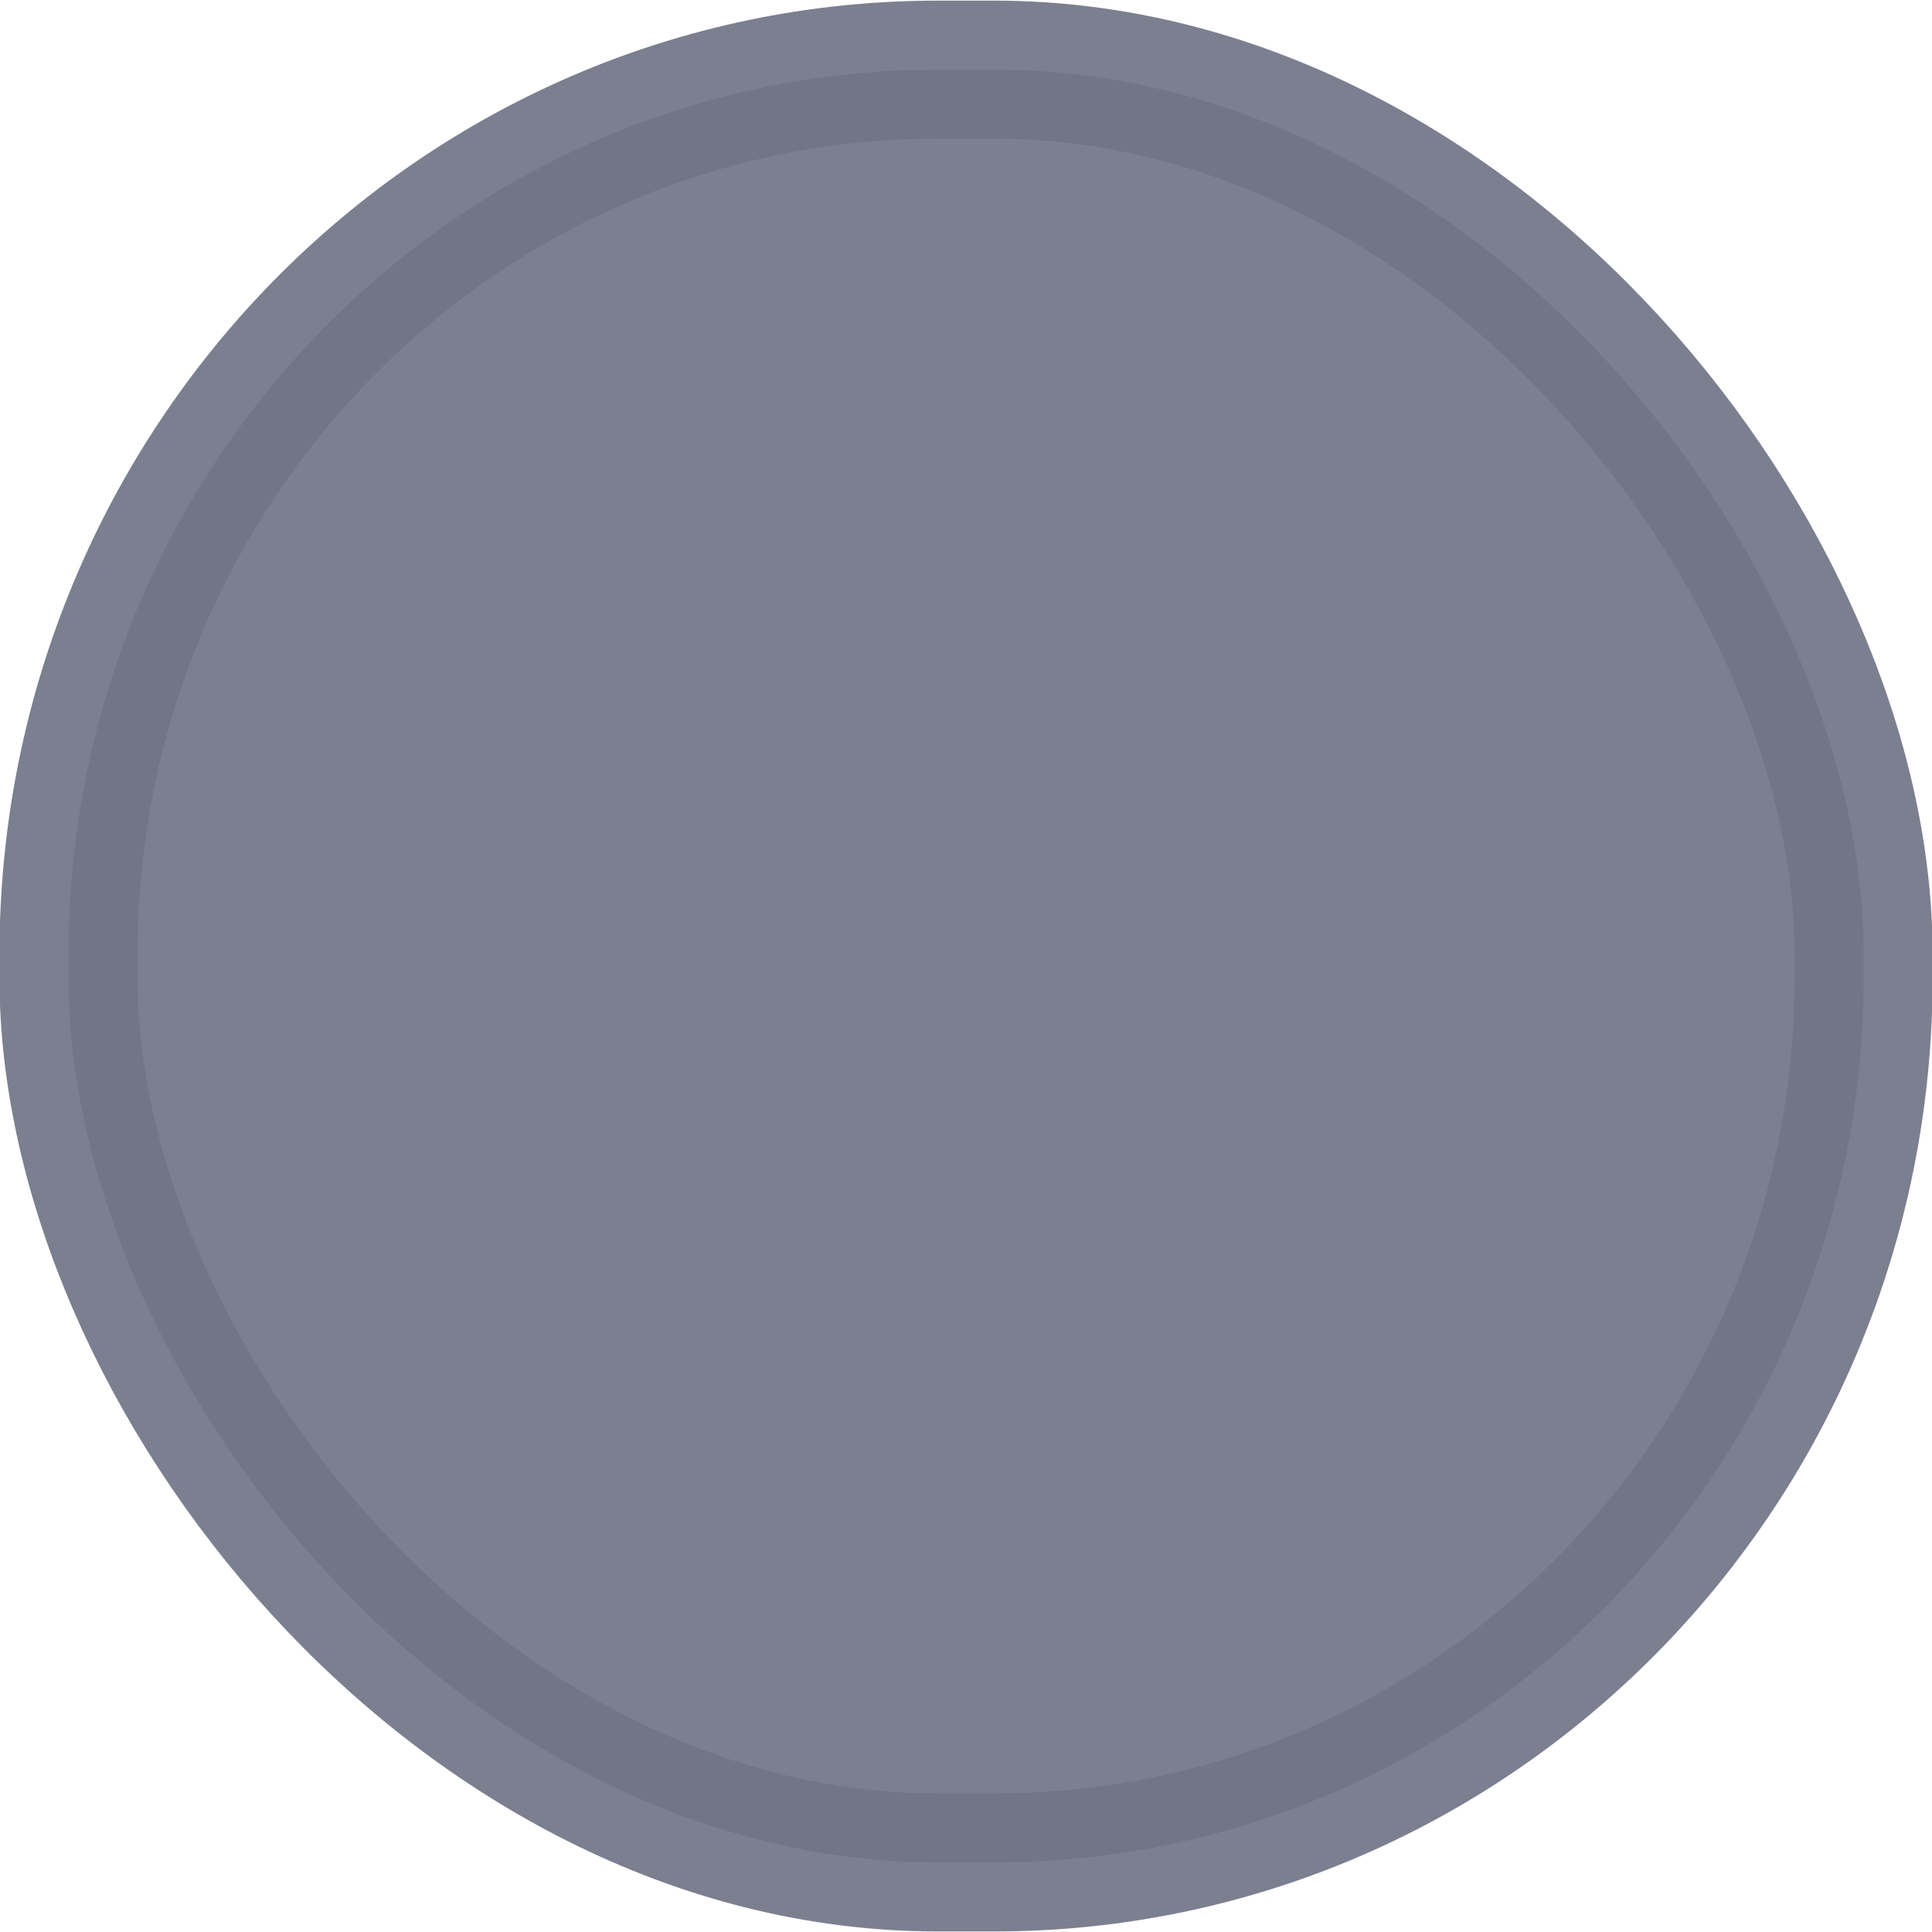 <?xml version="1.0" encoding="UTF-8" standalone="no"?>
<svg
   xmlns:osb="http://www.openswatchbook.org/uri/2009/osb"
   xmlns:dc="http://purl.org/dc/elements/1.1/"
   xmlns:cc="http://creativecommons.org/ns#"
   xmlns:rdf="http://www.w3.org/1999/02/22-rdf-syntax-ns#"
   xmlns:svg="http://www.w3.org/2000/svg"
   xmlns="http://www.w3.org/2000/svg"
   xmlns:sodipodi="http://sodipodi.sourceforge.net/DTD/sodipodi-0.dtd"
   xmlns:inkscape="http://www.inkscape.org/namespaces/inkscape"
   width="28"
   height="28"
   version="1.1"
   style="enable-background:new"
   id="svg8"
   sodipodi:docname="titlebutton-backdrop-dark@2.svg"
   inkscape:version="0.92.4 5da689c313, 2019-01-14">
  <defs
     id="defs12">
    <linearGradient
       id="linearGradient3586"
       osb:paint="solid">
      <stop
         style="stop-color:#84889b;stop-opacity:1;"
         offset="0"
         id="stop3584" />
    </linearGradient>
    <linearGradient
       id="linearGradient3092"
       osb:paint="solid">
      <stop
         style="stop-color:#84889b;stop-opacity:0;"
         offset="0"
         id="stop3090" />
    </linearGradient>
    <linearGradient
       id="linearGradient2266"
       osb:paint="solid">
      <stop
         style="stop-color:#84889b;stop-opacity:0.895;"
         offset="0"
         id="stop2264" />
    </linearGradient>
  </defs>
  <sodipodi:namedview
     pagecolor="#ffffff"
     bordercolor="#666666"
     borderopacity="1"
     objecttolerance="10"
     gridtolerance="10"
     guidetolerance="10"
     inkscape:pageopacity="0"
     inkscape:pageshadow="2"
     inkscape:window-width="1354"
     inkscape:window-height="708"
     id="namedview10"
     showgrid="false"
     inkscape:zoom="9.8333333"
     inkscape:cx="-15.644068"
     inkscape:cy="11.79661"
     inkscape:window-x="6"
     inkscape:window-y="30"
     inkscape:window-maximized="0"
     inkscape:current-layer="svg8" />
  <rect
     height="25.983"
     style="color:#000000;fill:#707487;stroke:#707487;stroke-width:2;stroke-linejoin:miter;stroke-opacity:1;fill-opacity:1;opacity:0.92;stroke-miterlimit:4;stroke-dasharray:none;stroke-linecap:square;paint-order:normal"
     rx="12.601"
     ry="12.825"
     width="26.017"
     y="1.009"
     x="0.992"
     id="rect4672" />
</svg>
